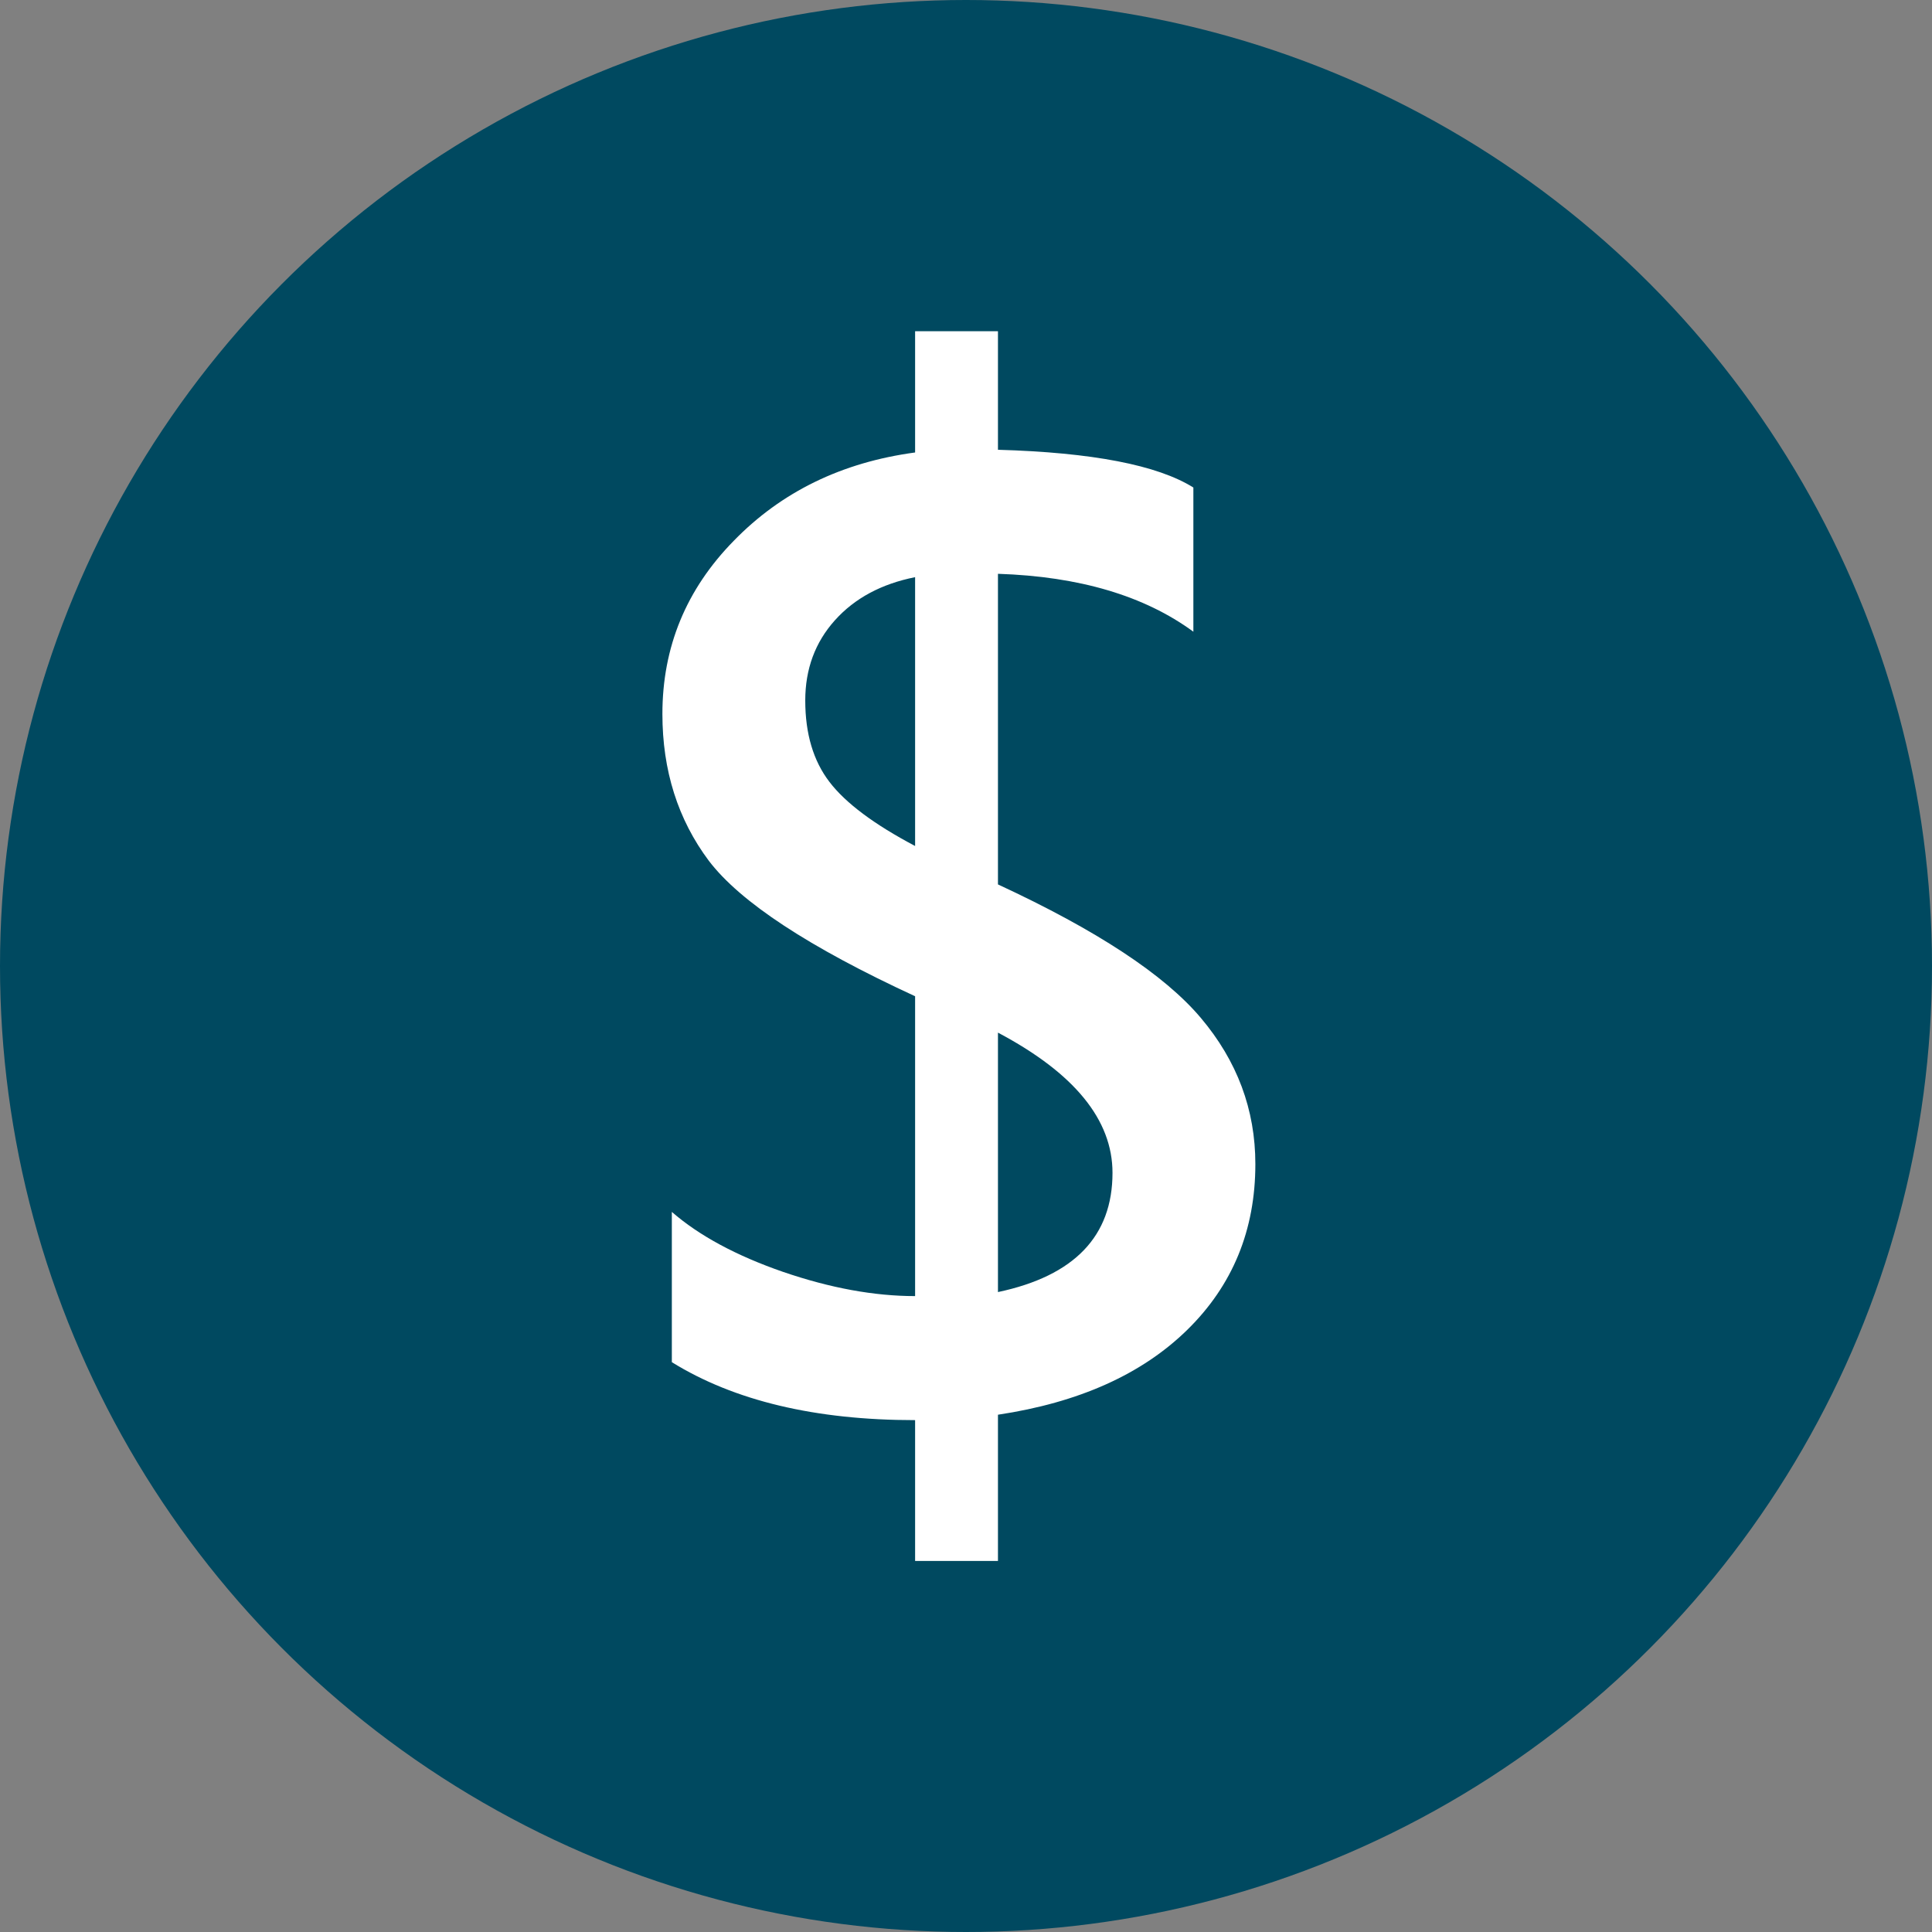 <svg width="35" height="35" viewBox="0 0 35 35" fill="none" xmlns="http://www.w3.org/2000/svg">
<rect x="0" y="0" width="35" height="35" fill="#808080" stroke="none"/>
<circle cx="17.5" cy="17.5" r="17.5" fill="#004960"/>
<path d="M18.079 25.629V28.278H16.578V25.727C14.771 25.727 13.302 25.377 12.171 24.677V21.955C12.667 22.386 13.339 22.748 14.185 23.041C15.04 23.334 15.837 23.48 16.578 23.48V18.048C14.657 17.161 13.412 16.343 12.842 15.595C12.281 14.846 12 13.959 12 12.934C12 11.721 12.431 10.675 13.294 9.796C14.157 8.909 15.251 8.376 16.578 8.197V6H18.079V8.148C19.788 8.197 20.968 8.425 21.619 8.832V11.444C20.732 10.793 19.552 10.443 18.079 10.395V16.022C19.869 16.852 21.094 17.658 21.753 18.439C22.413 19.22 22.742 20.103 22.742 21.088C22.742 22.284 22.331 23.285 21.509 24.091C20.687 24.896 19.544 25.409 18.079 25.629ZM16.578 15.326V10.456C15.967 10.578 15.483 10.838 15.125 11.237C14.767 11.636 14.588 12.12 14.588 12.69C14.588 13.292 14.734 13.784 15.027 14.166C15.32 14.549 15.837 14.935 16.578 15.326ZM18.079 18.707V23.407C19.463 23.114 20.154 22.394 20.154 21.247C20.154 20.286 19.463 19.44 18.079 18.707Z" fill="white"/>
</svg>
